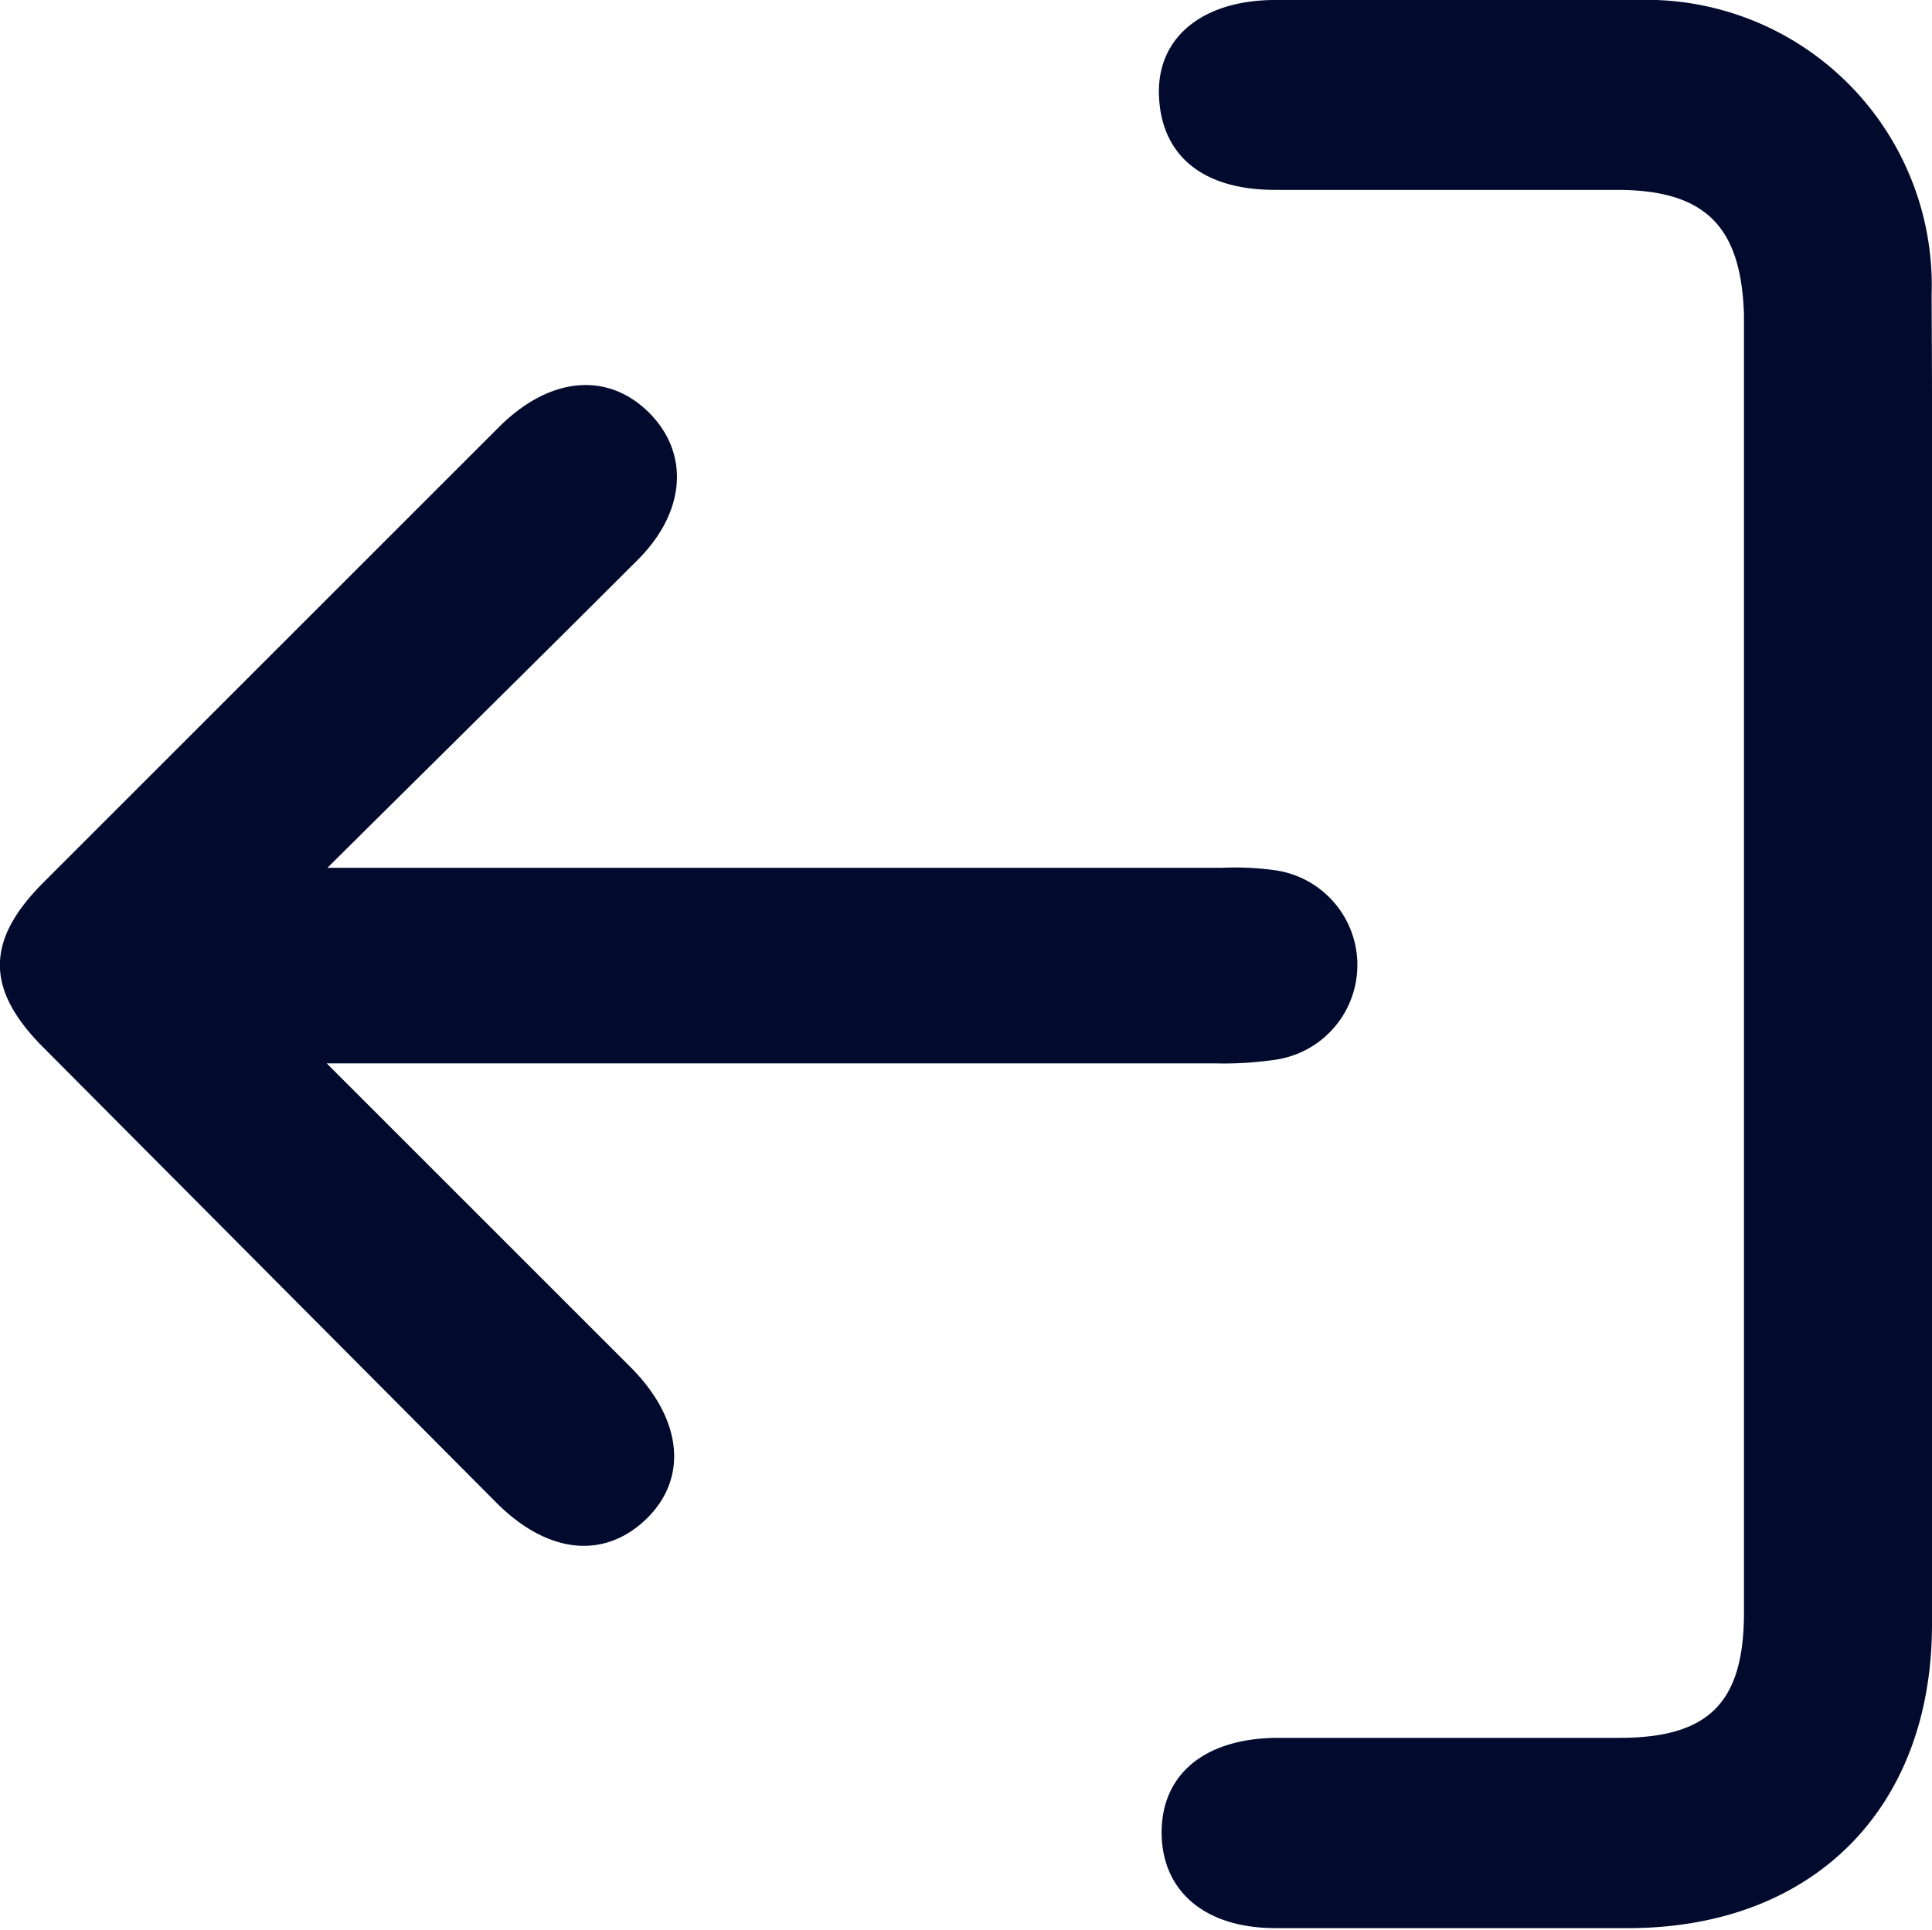 <svg xmlns="http://www.w3.org/2000/svg" viewBox="0 0 50.86 50.82"><defs><style>.cls-1{fill:#020a2e;}</style></defs><g id="Layer_2" data-name="Layer 2"><g id="Layer_1-2" data-name="Layer 1"><g id="rpC1sI"><path class="cls-1" d="M50.86,25.41c0,5.78,0,11.57,0,17.36,0,4.88-3.16,8-8,8H33.58c-1.89,0-3-1-3-2.52s1.12-2.48,3.05-2.49c3,0,6,0,9,0,2.36,0,3.28-.93,3.28-3.3q0-17.08,0-34.17C45.84,6,44.93,5,42.57,5c-3,0-6,0-9,0-1.93,0-3-.92-3.06-2.48S31.69,0,33.57,0c3.17,0,6.33,0,9.49,0a7.52,7.52,0,0,1,7.79,7.76C50.88,13.65,50.86,19.53,50.86,25.41Z"/><path class="cls-1" d="M8.6,28l8,8c1.37,1.37,1.52,2.93.41,4s-2.62.93-4-.49L1.13,27.57c-1.51-1.52-1.51-2.8,0-4.32l12-12c1.33-1.33,2.85-1.47,3.94-.4s1,2.64-.32,3.93c-2.61,2.61-5.24,5.2-8.13,8.07H32.18a7.59,7.59,0,0,1,1.35.06,2.52,2.52,0,0,1,0,5A9.19,9.19,0,0,1,32,28Z"/></g></g></g></svg>